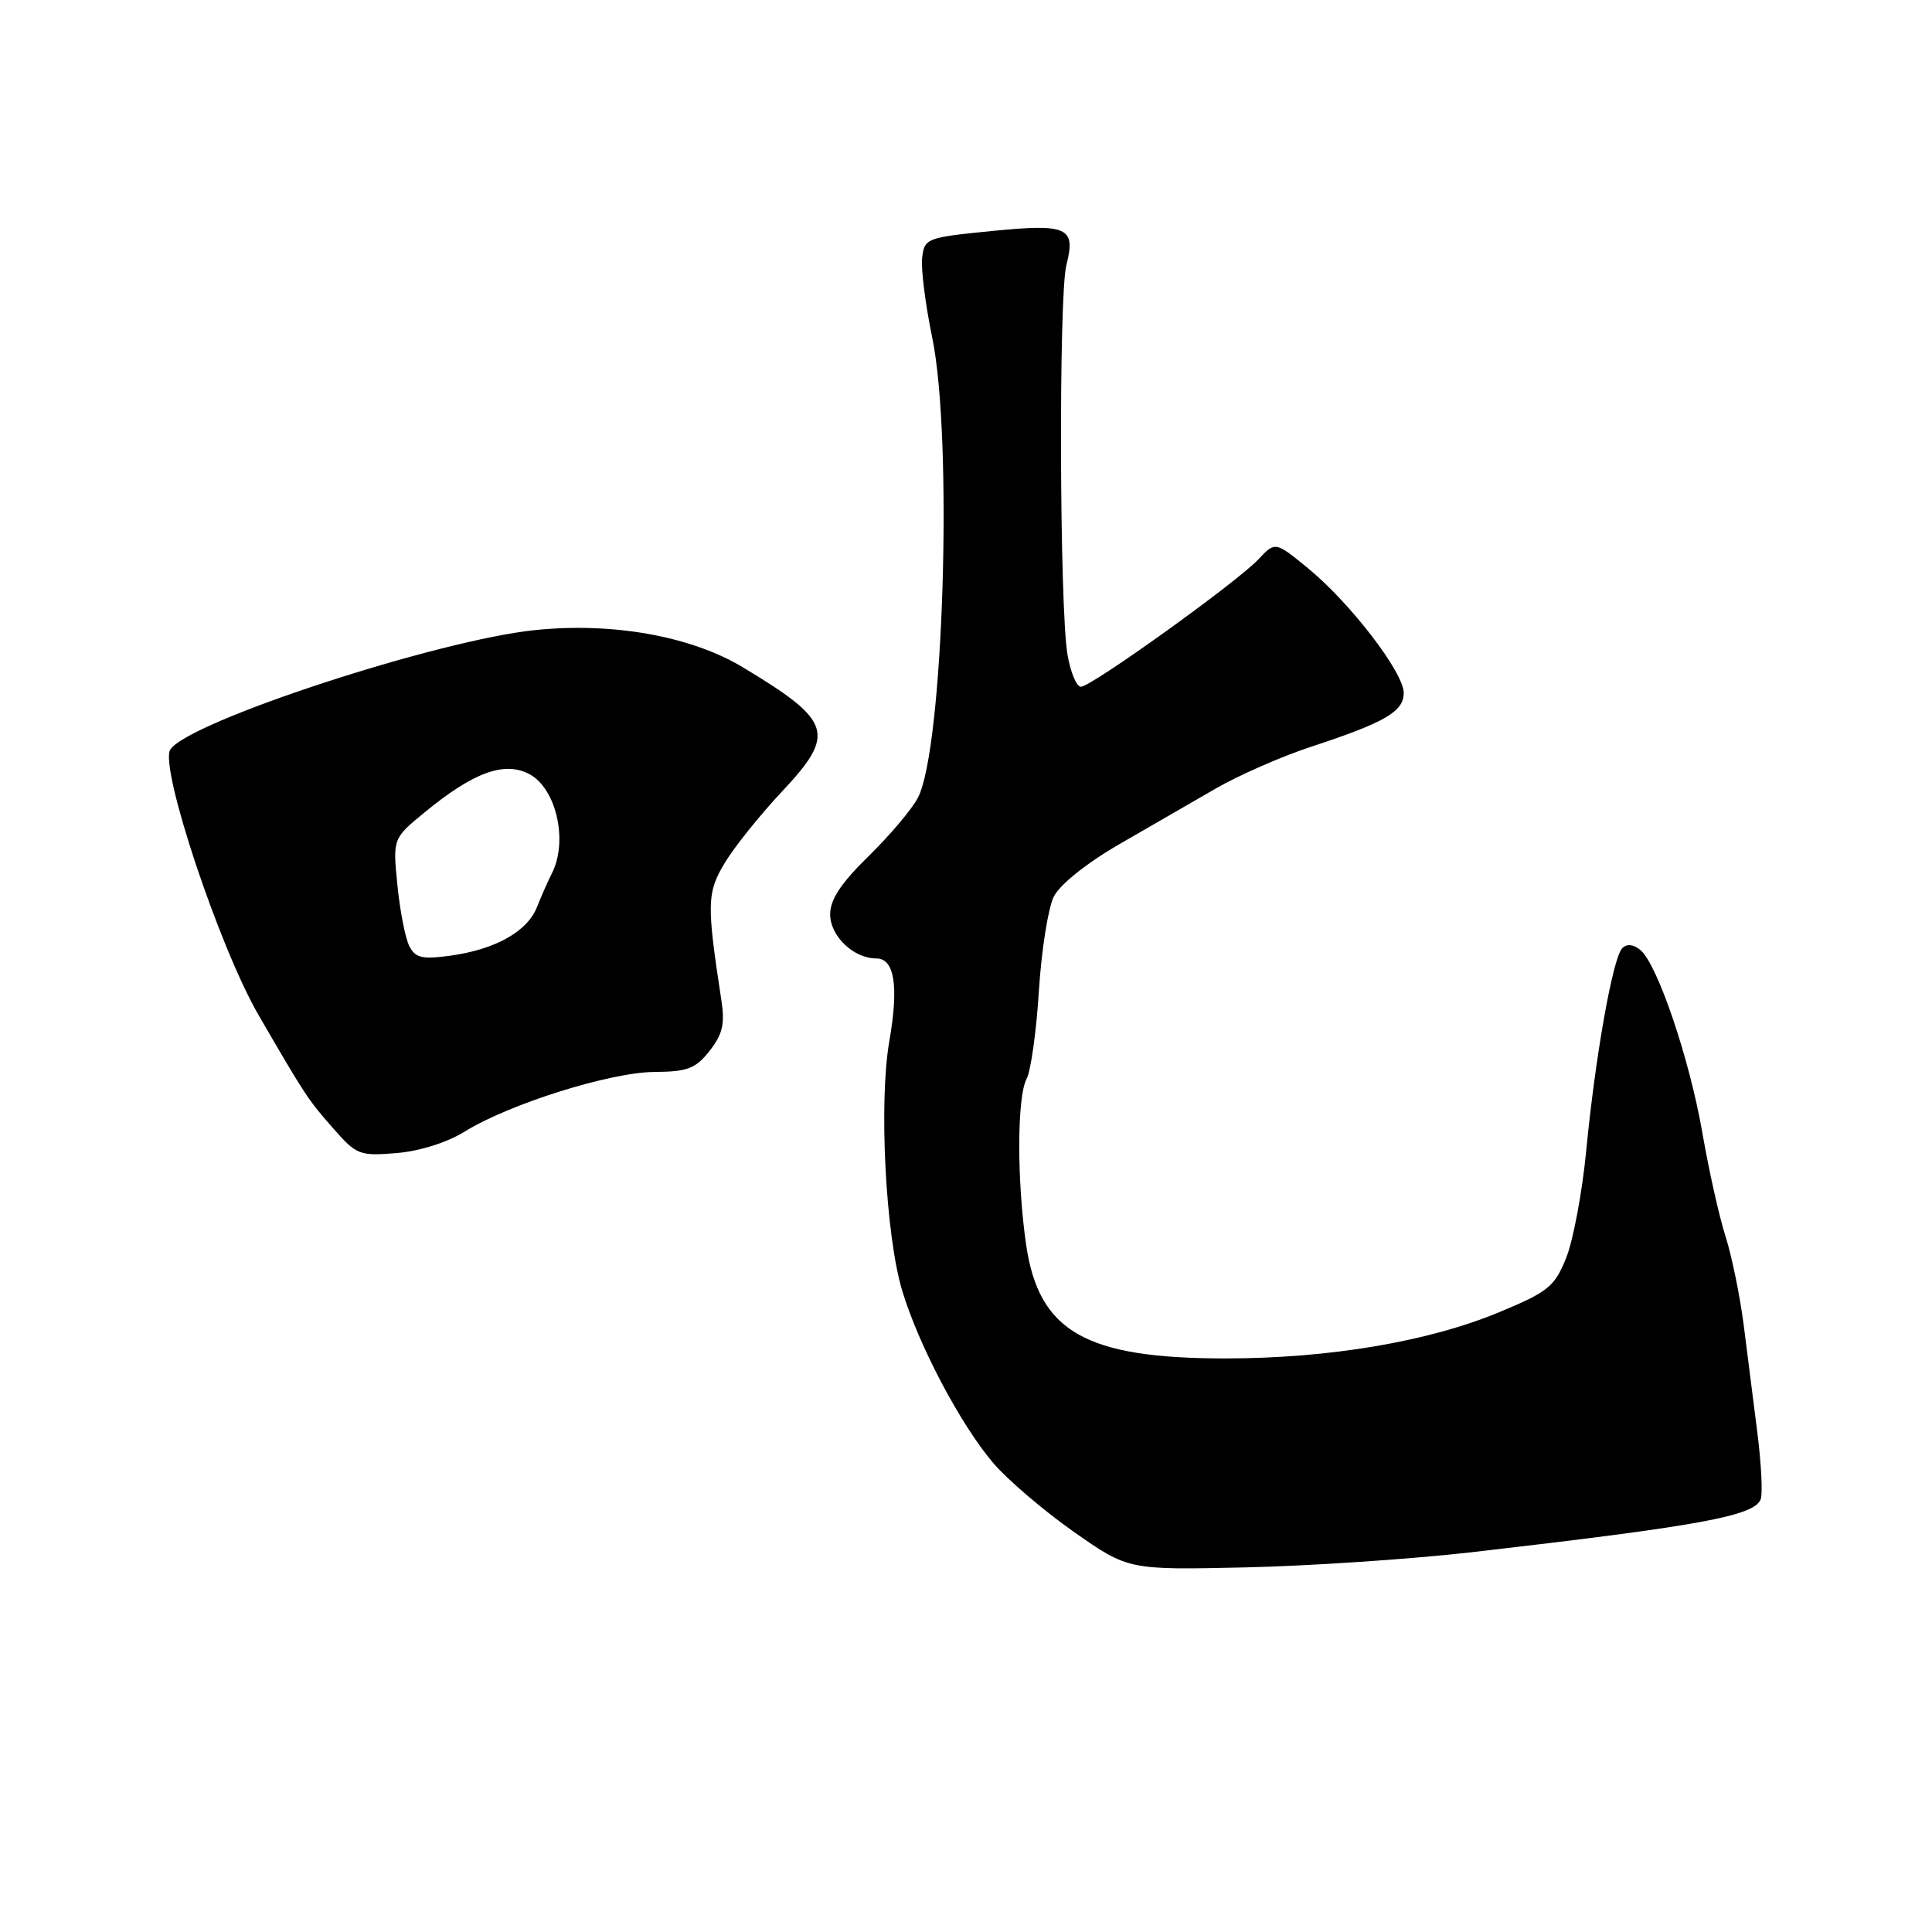<?xml version="1.0" encoding="UTF-8" standalone="no"?>
<!DOCTYPE svg PUBLIC "-//W3C//DTD SVG 1.1//EN" "http://www.w3.org/Graphics/SVG/1.1/DTD/svg11.dtd" >
<svg xmlns="http://www.w3.org/2000/svg" xmlns:xlink="http://www.w3.org/1999/xlink" version="1.1" viewBox="0 0 256 256">
 <g >
 <path fill="currentColor"
d=" M 195.00 205.68 C 225.26 202.19 232.45 200.88 233.30 198.66 C 233.58 197.94 233.38 194.00 232.87 189.92 C 232.35 185.84 231.53 179.35 231.04 175.50 C 230.54 171.65 229.46 166.38 228.63 163.79 C 227.80 161.20 226.43 155.06 225.58 150.15 C 223.89 140.35 219.62 127.76 217.36 125.88 C 216.44 125.12 215.57 125.03 214.96 125.64 C 213.71 126.89 211.39 139.93 210.18 152.50 C 209.65 158.00 208.45 164.39 207.52 166.69 C 205.99 170.49 205.15 171.17 198.66 173.87 C 189.28 177.77 176.15 179.99 162.43 180.00 C 143.83 180.00 137.64 176.47 135.96 164.89 C 134.73 156.34 134.76 145.32 136.03 142.95 C 136.59 141.90 137.33 136.64 137.66 131.27 C 138.00 125.90 138.89 120.28 139.64 118.79 C 140.45 117.20 143.98 114.37 148.25 111.90 C 152.24 109.59 158.02 106.26 161.10 104.48 C 164.18 102.71 169.81 100.24 173.60 98.99 C 183.50 95.74 186.00 94.30 186.00 91.82 C 186.00 89.10 178.92 79.89 173.30 75.28 C 168.97 71.74 168.97 71.74 166.74 74.12 C 163.88 77.16 144.60 91.00 143.22 91.00 C 142.65 91.00 141.85 89.09 141.45 86.75 C 140.39 80.63 140.27 39.12 141.30 35.13 C 142.58 30.11 141.48 29.61 131.32 30.62 C 122.77 31.47 122.49 31.58 122.19 34.16 C 122.02 35.63 122.62 40.35 123.51 44.66 C 126.30 58.03 125.02 99.26 121.62 105.72 C 120.82 107.25 117.87 110.73 115.08 113.46 C 111.43 117.03 110.00 119.19 110.00 121.16 C 110.00 124.03 113.10 127.00 116.11 127.00 C 118.53 127.00 119.11 130.64 117.84 137.96 C 116.43 146.08 117.34 163.65 119.54 171.00 C 121.72 178.25 127.30 188.82 131.62 193.87 C 133.53 196.10 138.33 200.20 142.29 202.98 C 149.50 208.03 149.50 208.03 165.00 207.69 C 173.53 207.50 187.03 206.59 195.00 205.68 Z  M 61.59 149.93 C 67.47 146.29 80.80 142.09 86.68 142.04 C 91.11 142.01 92.17 141.60 94.02 139.25 C 95.75 137.05 96.07 135.70 95.58 132.50 C 93.63 119.78 93.66 118.28 96.04 114.33 C 97.31 112.22 100.72 107.97 103.61 104.89 C 110.81 97.22 110.29 95.56 98.45 88.43 C 91.61 84.31 81.27 82.44 71.00 83.48 C 58.09 84.77 24.89 95.64 22.56 99.33 C 21.11 101.64 29.05 125.51 34.26 134.50 C 40.48 145.22 40.78 145.68 44.20 149.57 C 47.24 153.03 47.65 153.19 52.54 152.79 C 55.62 152.53 59.24 151.39 61.59 149.93 Z  M 54.24 125.37 C 53.71 124.34 53.00 120.71 52.66 117.30 C 52.04 111.10 52.04 111.10 56.34 107.58 C 62.75 102.33 66.80 100.85 70.10 102.55 C 73.71 104.42 75.32 111.47 73.11 115.76 C 72.62 116.72 71.74 118.72 71.15 120.20 C 69.87 123.44 65.62 125.82 59.62 126.64 C 55.94 127.14 55.04 126.93 54.24 125.37 Z "/>
</g>
</svg>